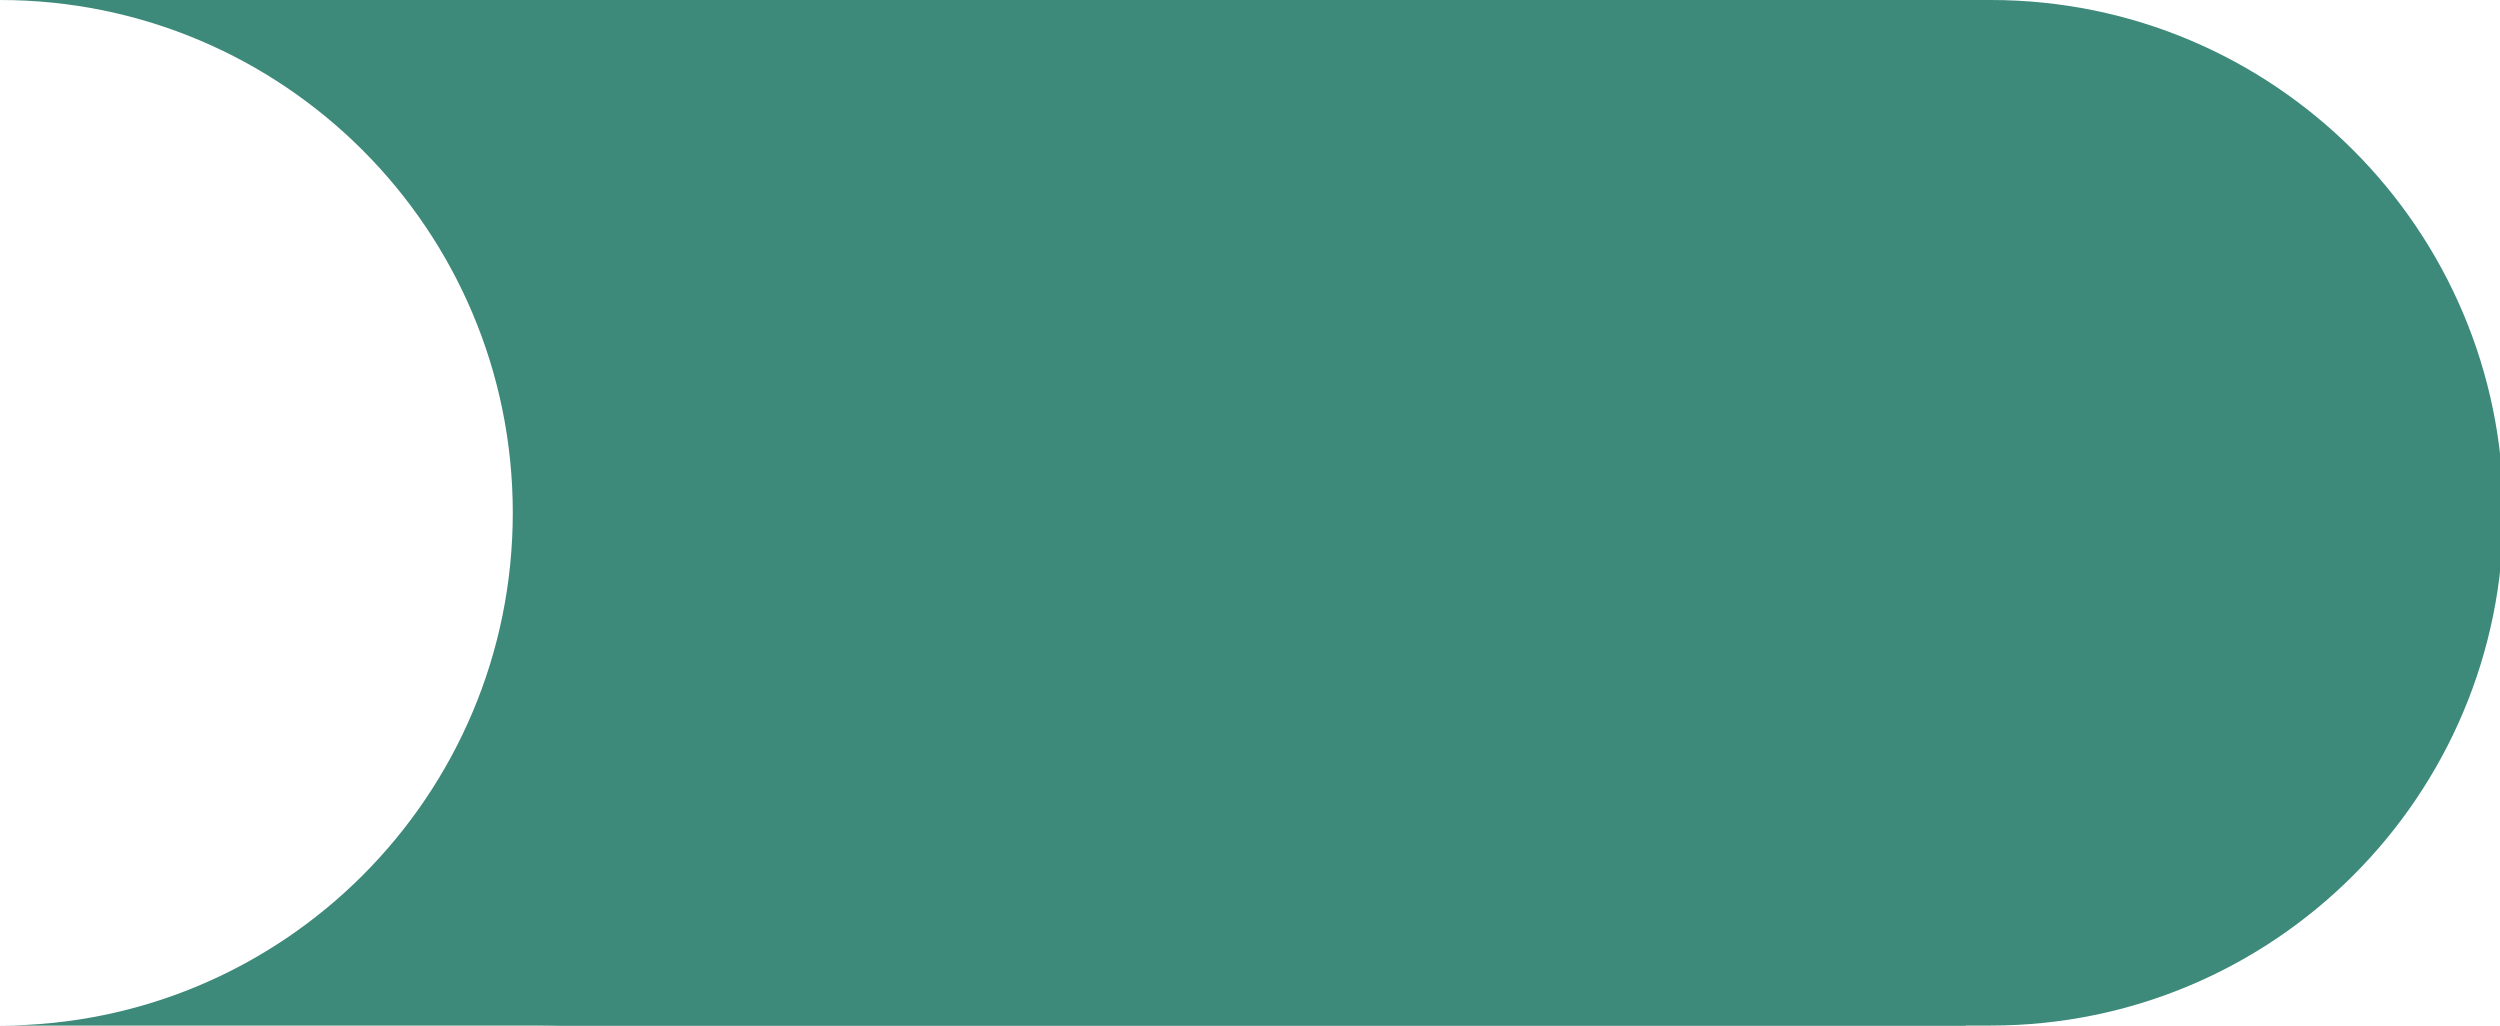 <?xml version="1.0" encoding="utf-8"?>
<!-- Generator: Adobe Illustrator 22.0.0, SVG Export Plug-In . SVG Version: 6.00 Build 0)  -->
<svg version="1.1" id="Layer_1" xmlns="http://www.w3.org/2000/svg" xmlns:xlink="http://www.w3.org/1999/xlink" x="0px" y="0px"
	 viewBox="0 0 1462.6 600" style="enable-background:new 0 0 1462.6 600;" xml:space="preserve">
<style type="text/css">
	.st0{fill:#3D897A;}
</style>
<path class="st0" d="M0,0c165.7,0,300,134.3,300,300S165.7,600,0,600h1150V0H0z"/>
<path class="st0" d="M314.6,0c165.7,0,300,134.3,300,300s-134.3,300-300,300h850c165.7,0,300-134.3,300-300l0,0
	c0-165.7-134.3-300-300-300H314.6z"/>
</svg>
